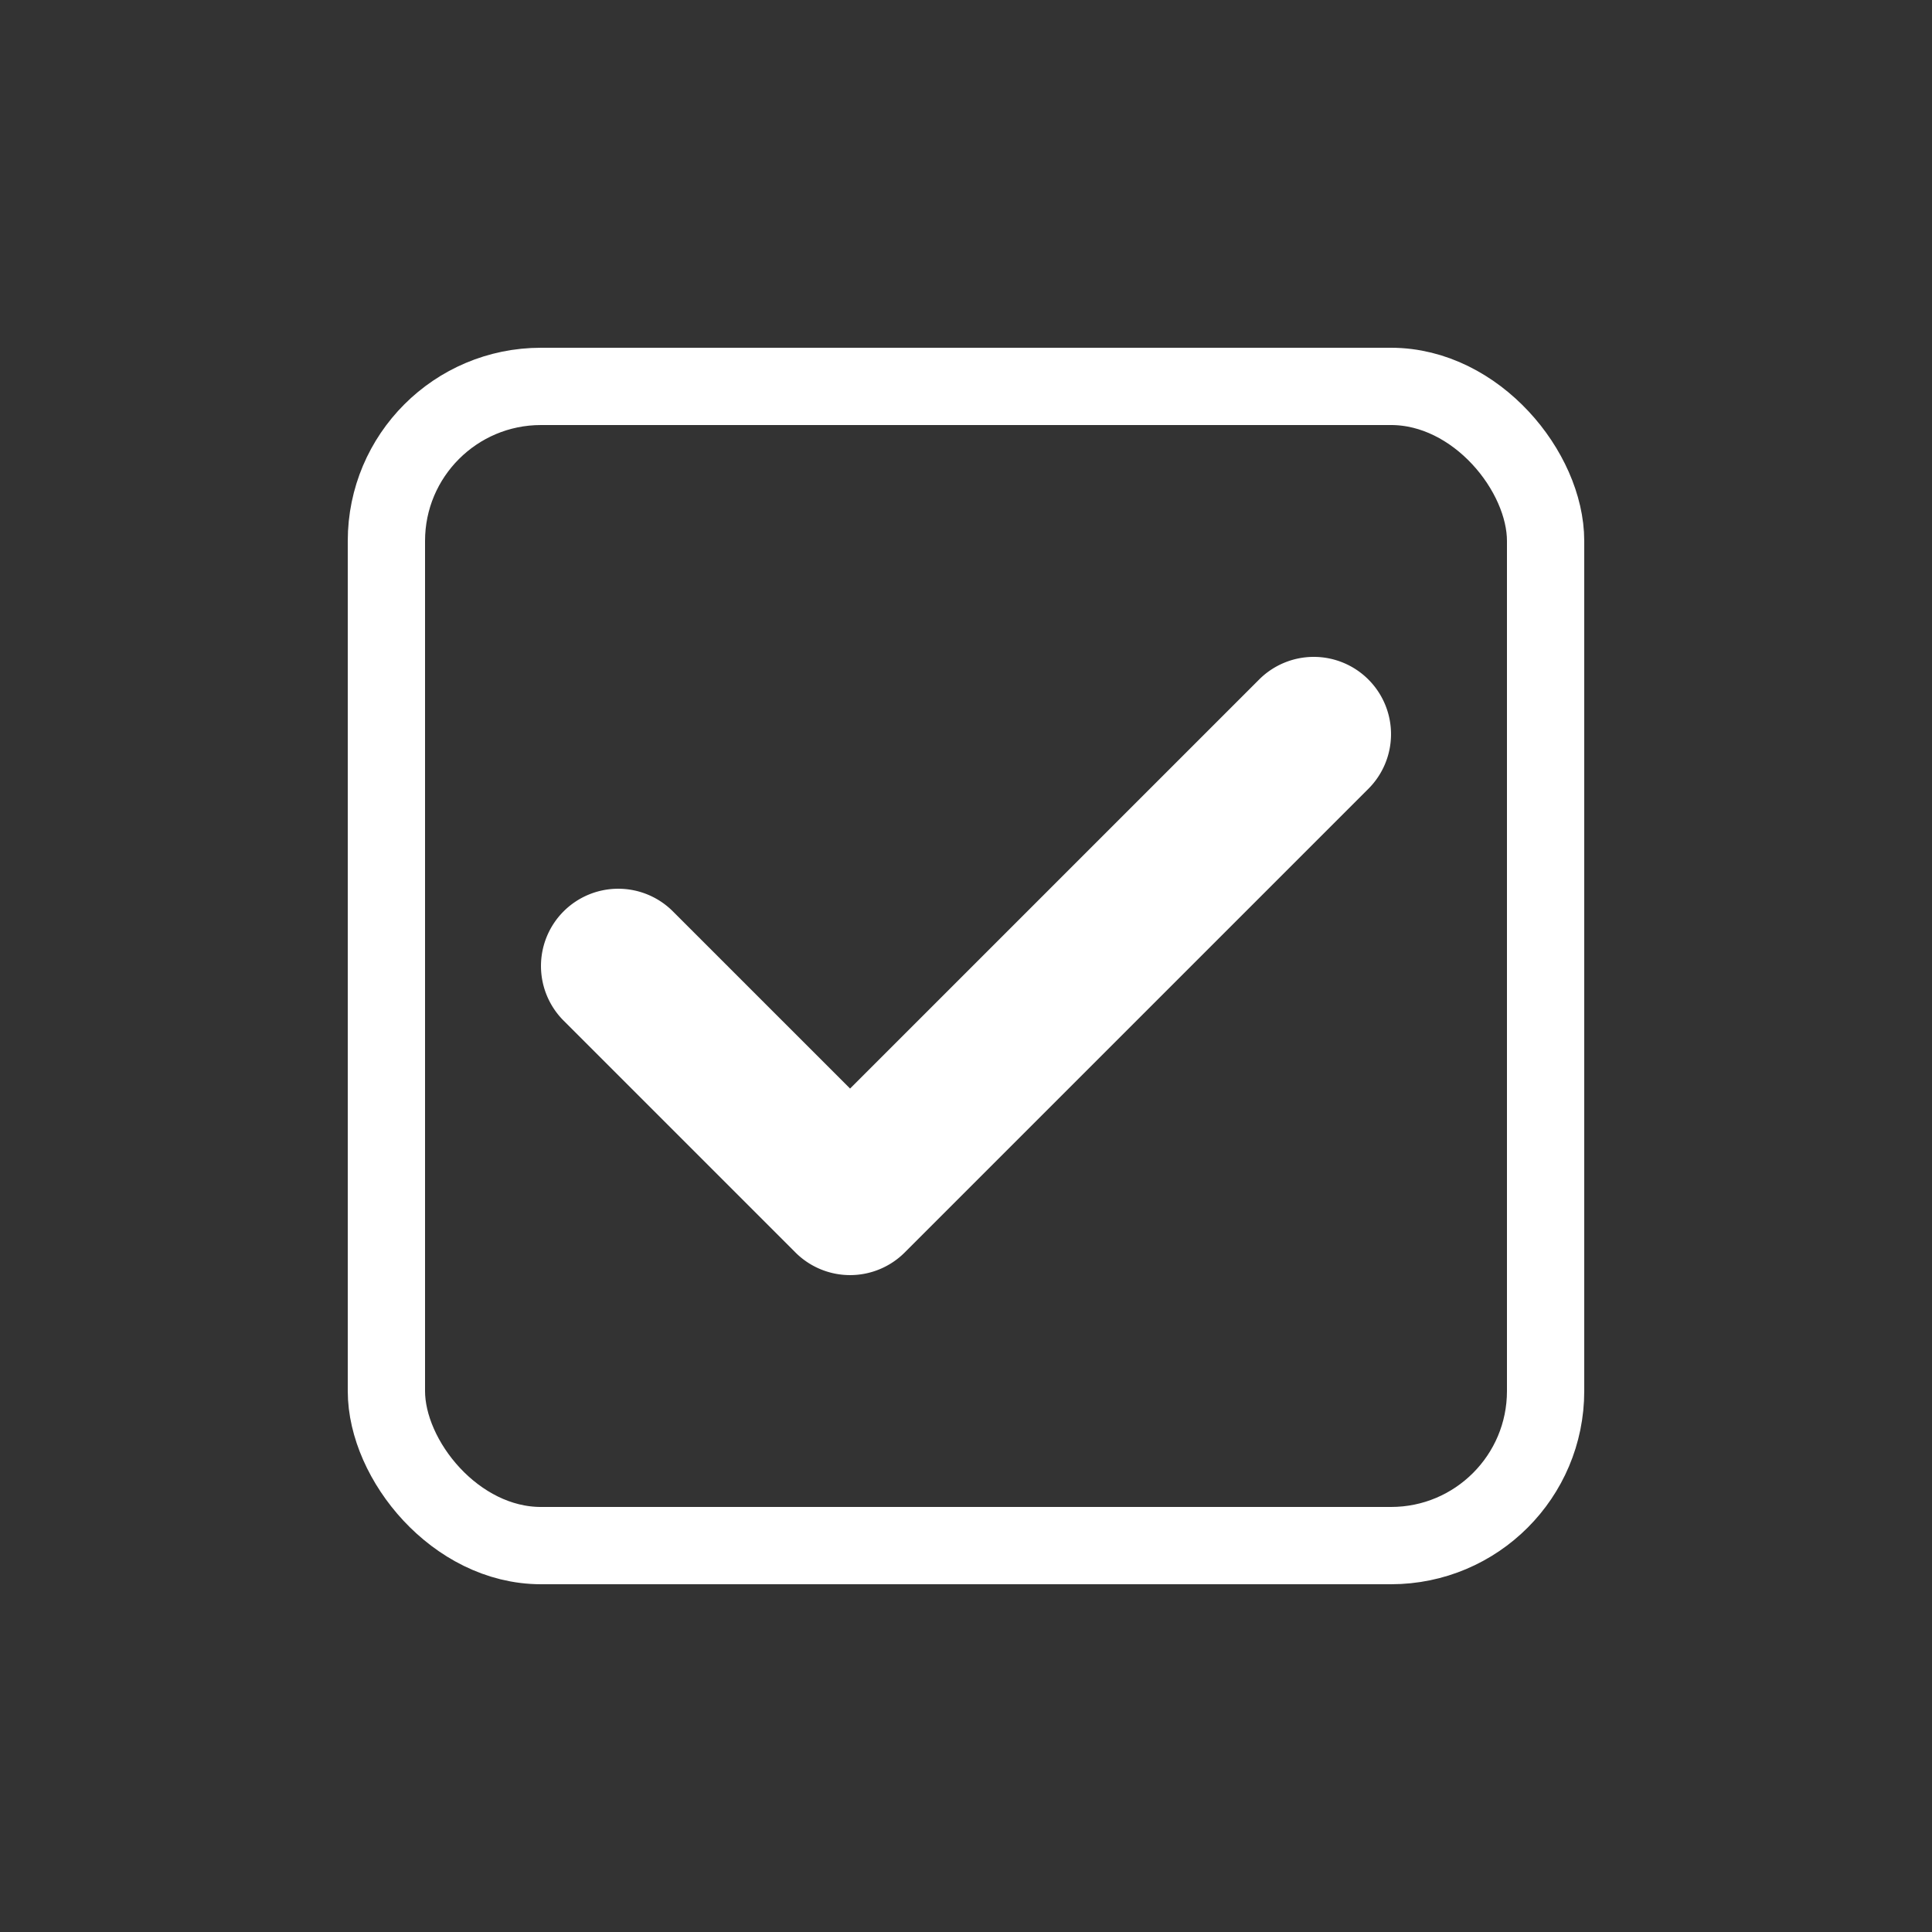 <?xml version="1.0" encoding="UTF-8" standalone="no"?>
<svg
   viewBox="0 0 25 25"
   xml:space="preserve"
   version="1.1"
   id="svg1"
   sodipodi:docname="box-checked-hover.svg"
   width="25"
   height="25"
   inkscape:version="1.4 (e7c3feb1, 2024-10-09)"
   xmlns:inkscape="http://www.inkscape.org/namespaces/inkscape"
   xmlns:sodipodi="http://sodipodi.sourceforge.net/DTD/sodipodi-0.dtd"
   xmlns="http://www.w3.org/2000/svg"
   xmlns:svg="http://www.w3.org/2000/svg"><rect x="0" y="0" width="25" height="25" fill="#333333" stroke="none"/><defs
   id="defs1" /><sodipodi:namedview
   id="namedview1"
   pagecolor="#000000"
   bordercolor="#000000"
   borderopacity="0.25"
   inkscape:showpageshadow="2"
   inkscape:pageopacity="0.0"
   inkscape:pagecheckerboard="0"
   inkscape:deskcolor="#d1d1d1"
   showgrid="true"
   inkscape:zoom="24.153871"
   inkscape:cx="12.979286"
   inkscape:cy="13.662406"
   inkscape:current-layer="svg1"><inkscape:grid
     id="grid1"
     units="px"
     originx="0"
     originy="0"
     spacingx="1"
     spacingy="1"
     empcolor="#0099e5"
     empopacity="0.302"
     color="#0099e5"
     opacity="0.149"
     empspacing="5"
     enabled="true"
     visible="true" /></sodipodi:namedview>
    
<path
   id="rect2"
   style="fill:#ffffff;stroke-width:1.5;stroke-linecap:round;stroke-linejoin:round;paint-order:fill markers stroke"
   d="M 17 8.5 A 1 1 0 0 0 16.293 8.793 L 11 14.086 L 8.707 11.793 A 1 1 0 0 0 7.293 11.793 A 1 1 0 0 0 7.293 13.207 L 10.293 16.207 A 1 1 0 0 0 11.707 16.207 L 17.707 10.207 A 1 1 0 0 0 17.707 8.793 A 1 1 0 0 0 17 8.5 z " /><rect
   style="fill:none;stroke:#ffffff;stroke-width:1;stroke-linecap:round;stroke-linejoin:round;stroke-dasharray:none;paint-order:fill markers stroke"
   id="rect1"
   width="15"
   height="15"
   x="5"
   y="5"
   ry="2"
   rx="2" /></svg>
